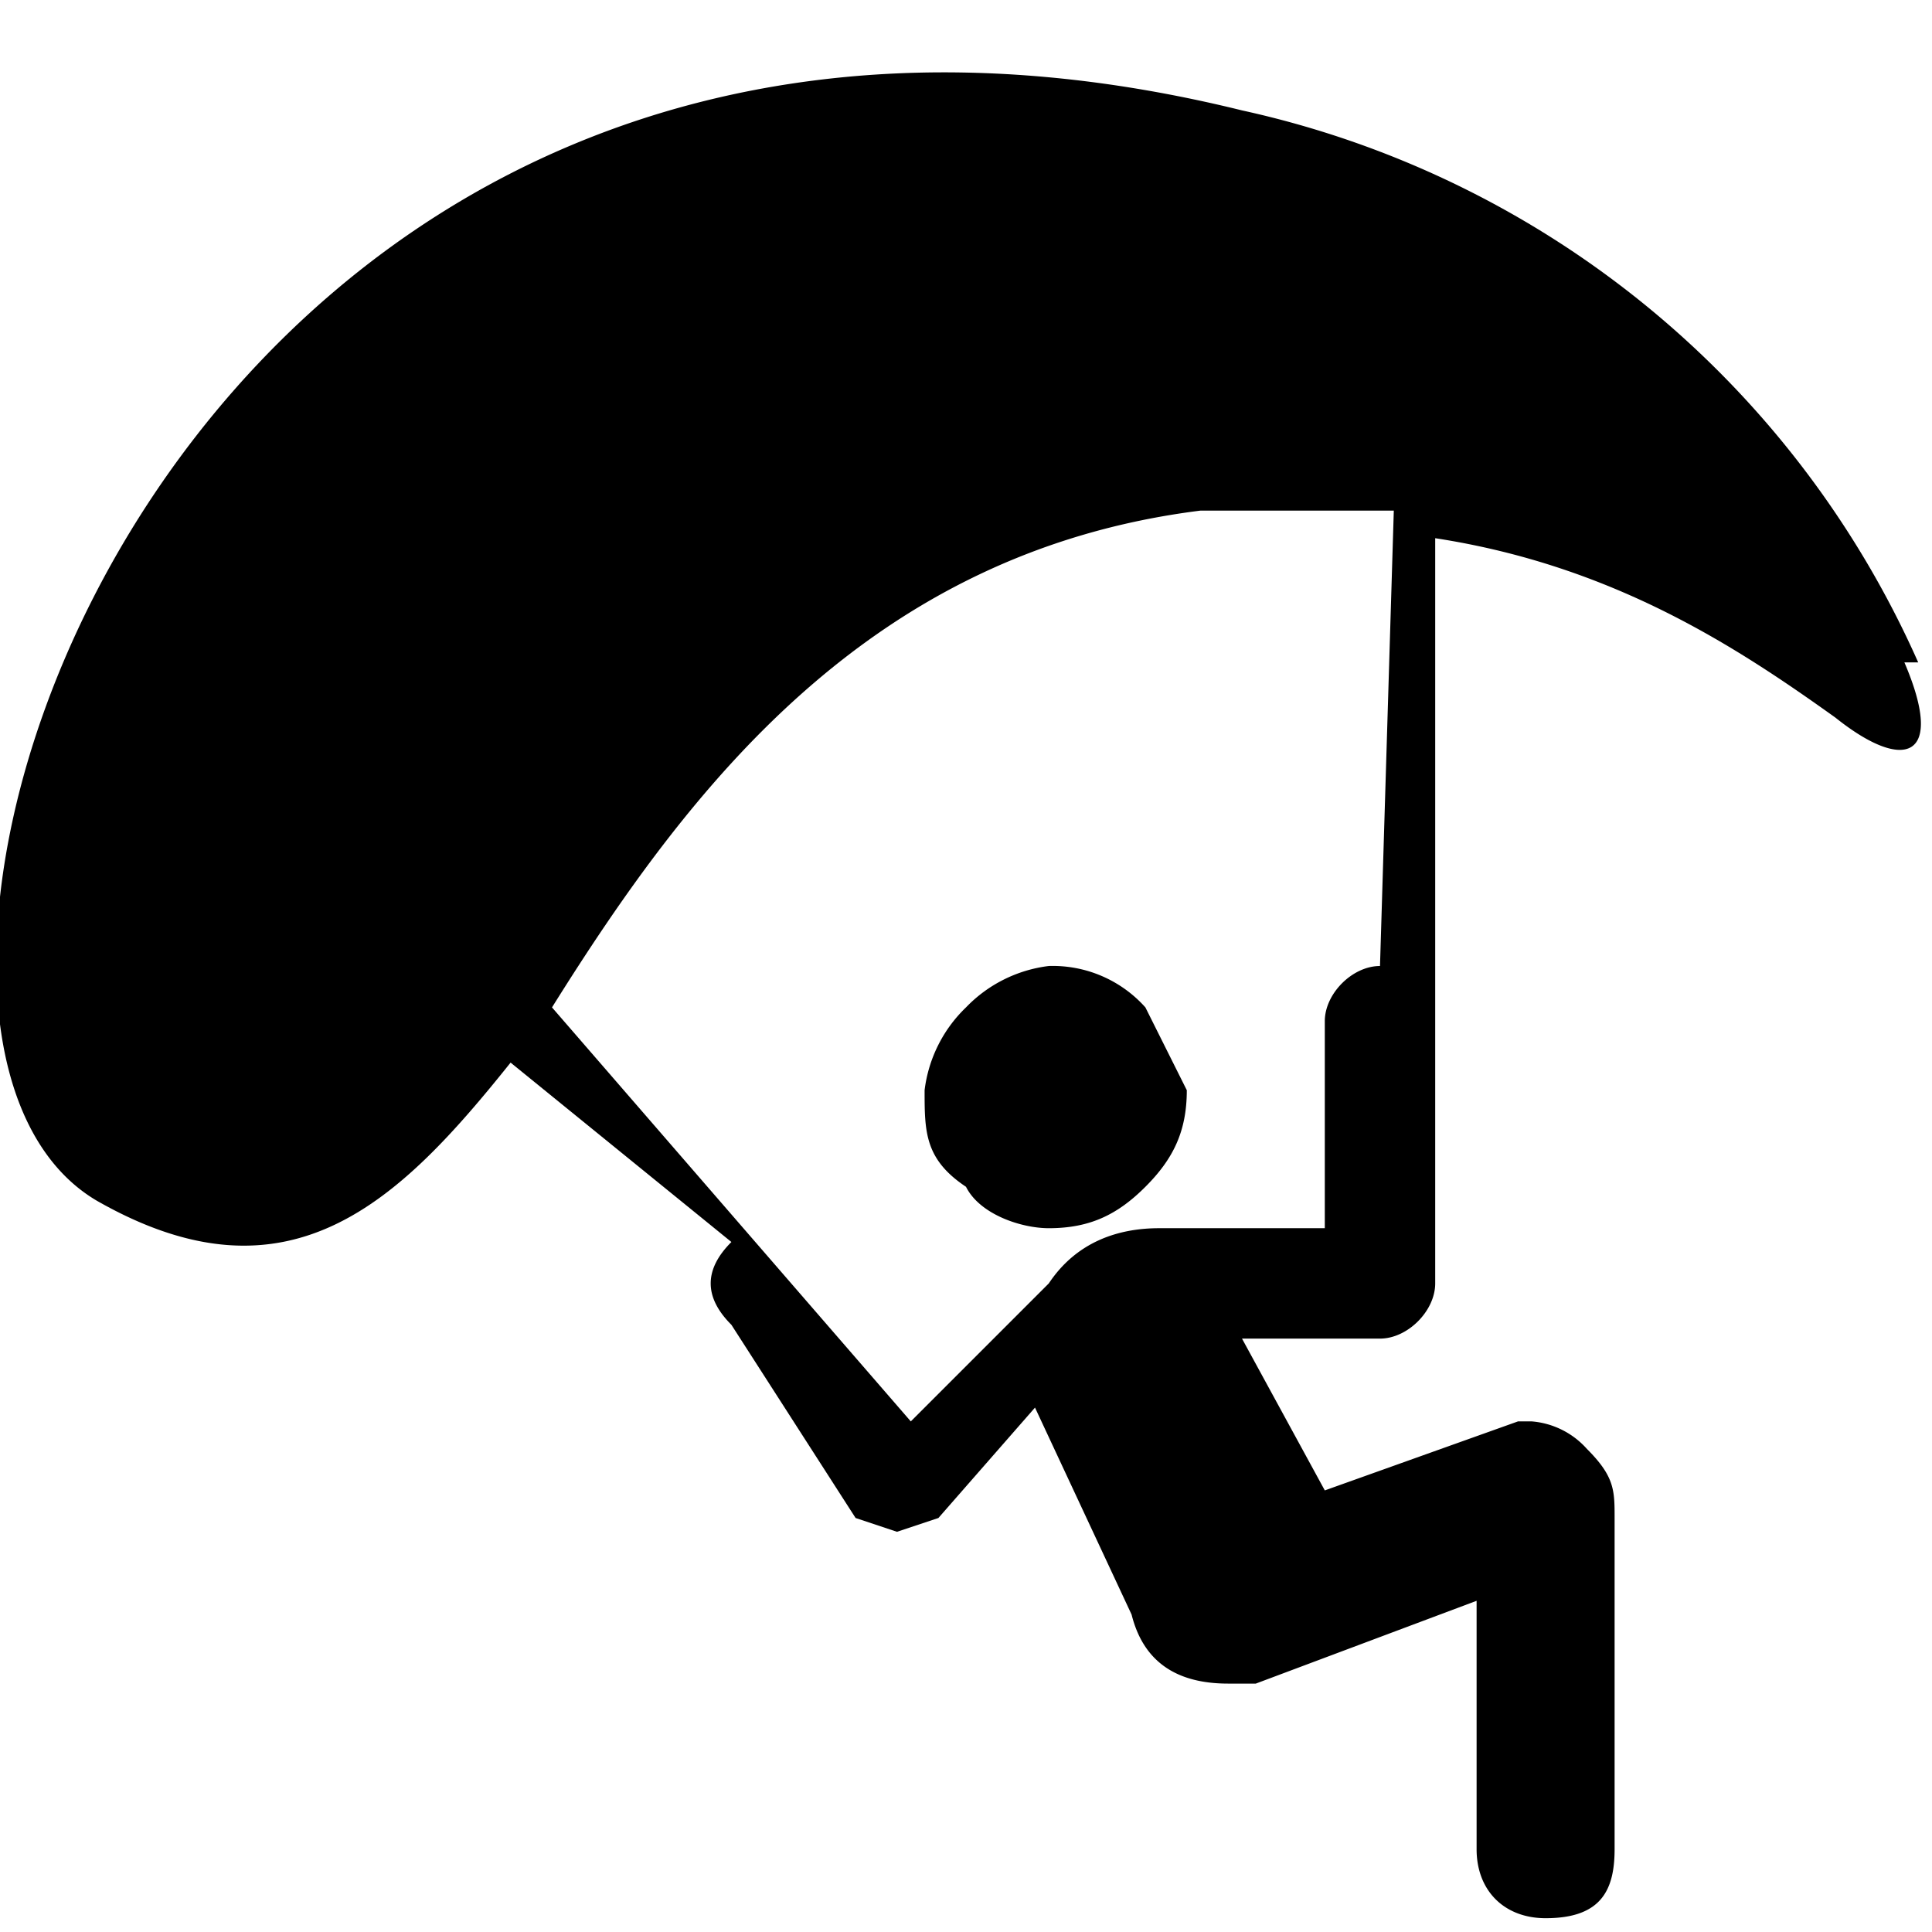 <svg xmlns="http://www.w3.org/2000/svg" xml:space="preserve" viewBox="0 0 14 14"><path d="M7.6 7a1 1 0 0 0-.6.3 1 1 0 0 0-.3.6c0 .3 0 .5.3.7.1.2.4.3.6.3.3 0 .5-.1.7-.3.2-.2.3-.4.3-.7l-.3-.6a.9.9 0 0 0-.7-.3z"/><path d="M13.9 4.8A7 7 0 0 0 9 .8C1.3-1.1-1.5 7.4.7 8.7c1.4.8 2.2 0 3-1L5.3 9c-.2.2-.2.4 0 .6L6.2 11l.3.1.3-.1.7-.8.7 1.5c.1.4.4.5.7.5h.2l1.6-.6v1.8c0 .3.2.5.5.5.4 0 .5-.2.5-.5V11c0-.2 0-.3-.2-.5a.6.6 0 0 0-.4-.2H11l-1.4.5L9 9.7h1c.2 0 .4-.2.4-.4V3.9c1.3.2 2.2.8 2.9 1.3.5.4.8.3.5-.4zM10 7c-.2 0-.4.2-.4.4v1.5H8.4c-.3 0-.6.1-.8.4l-1 1-2.6-3C5 5.7 6.3 4 8.7 3.7h1.4z"/></svg>